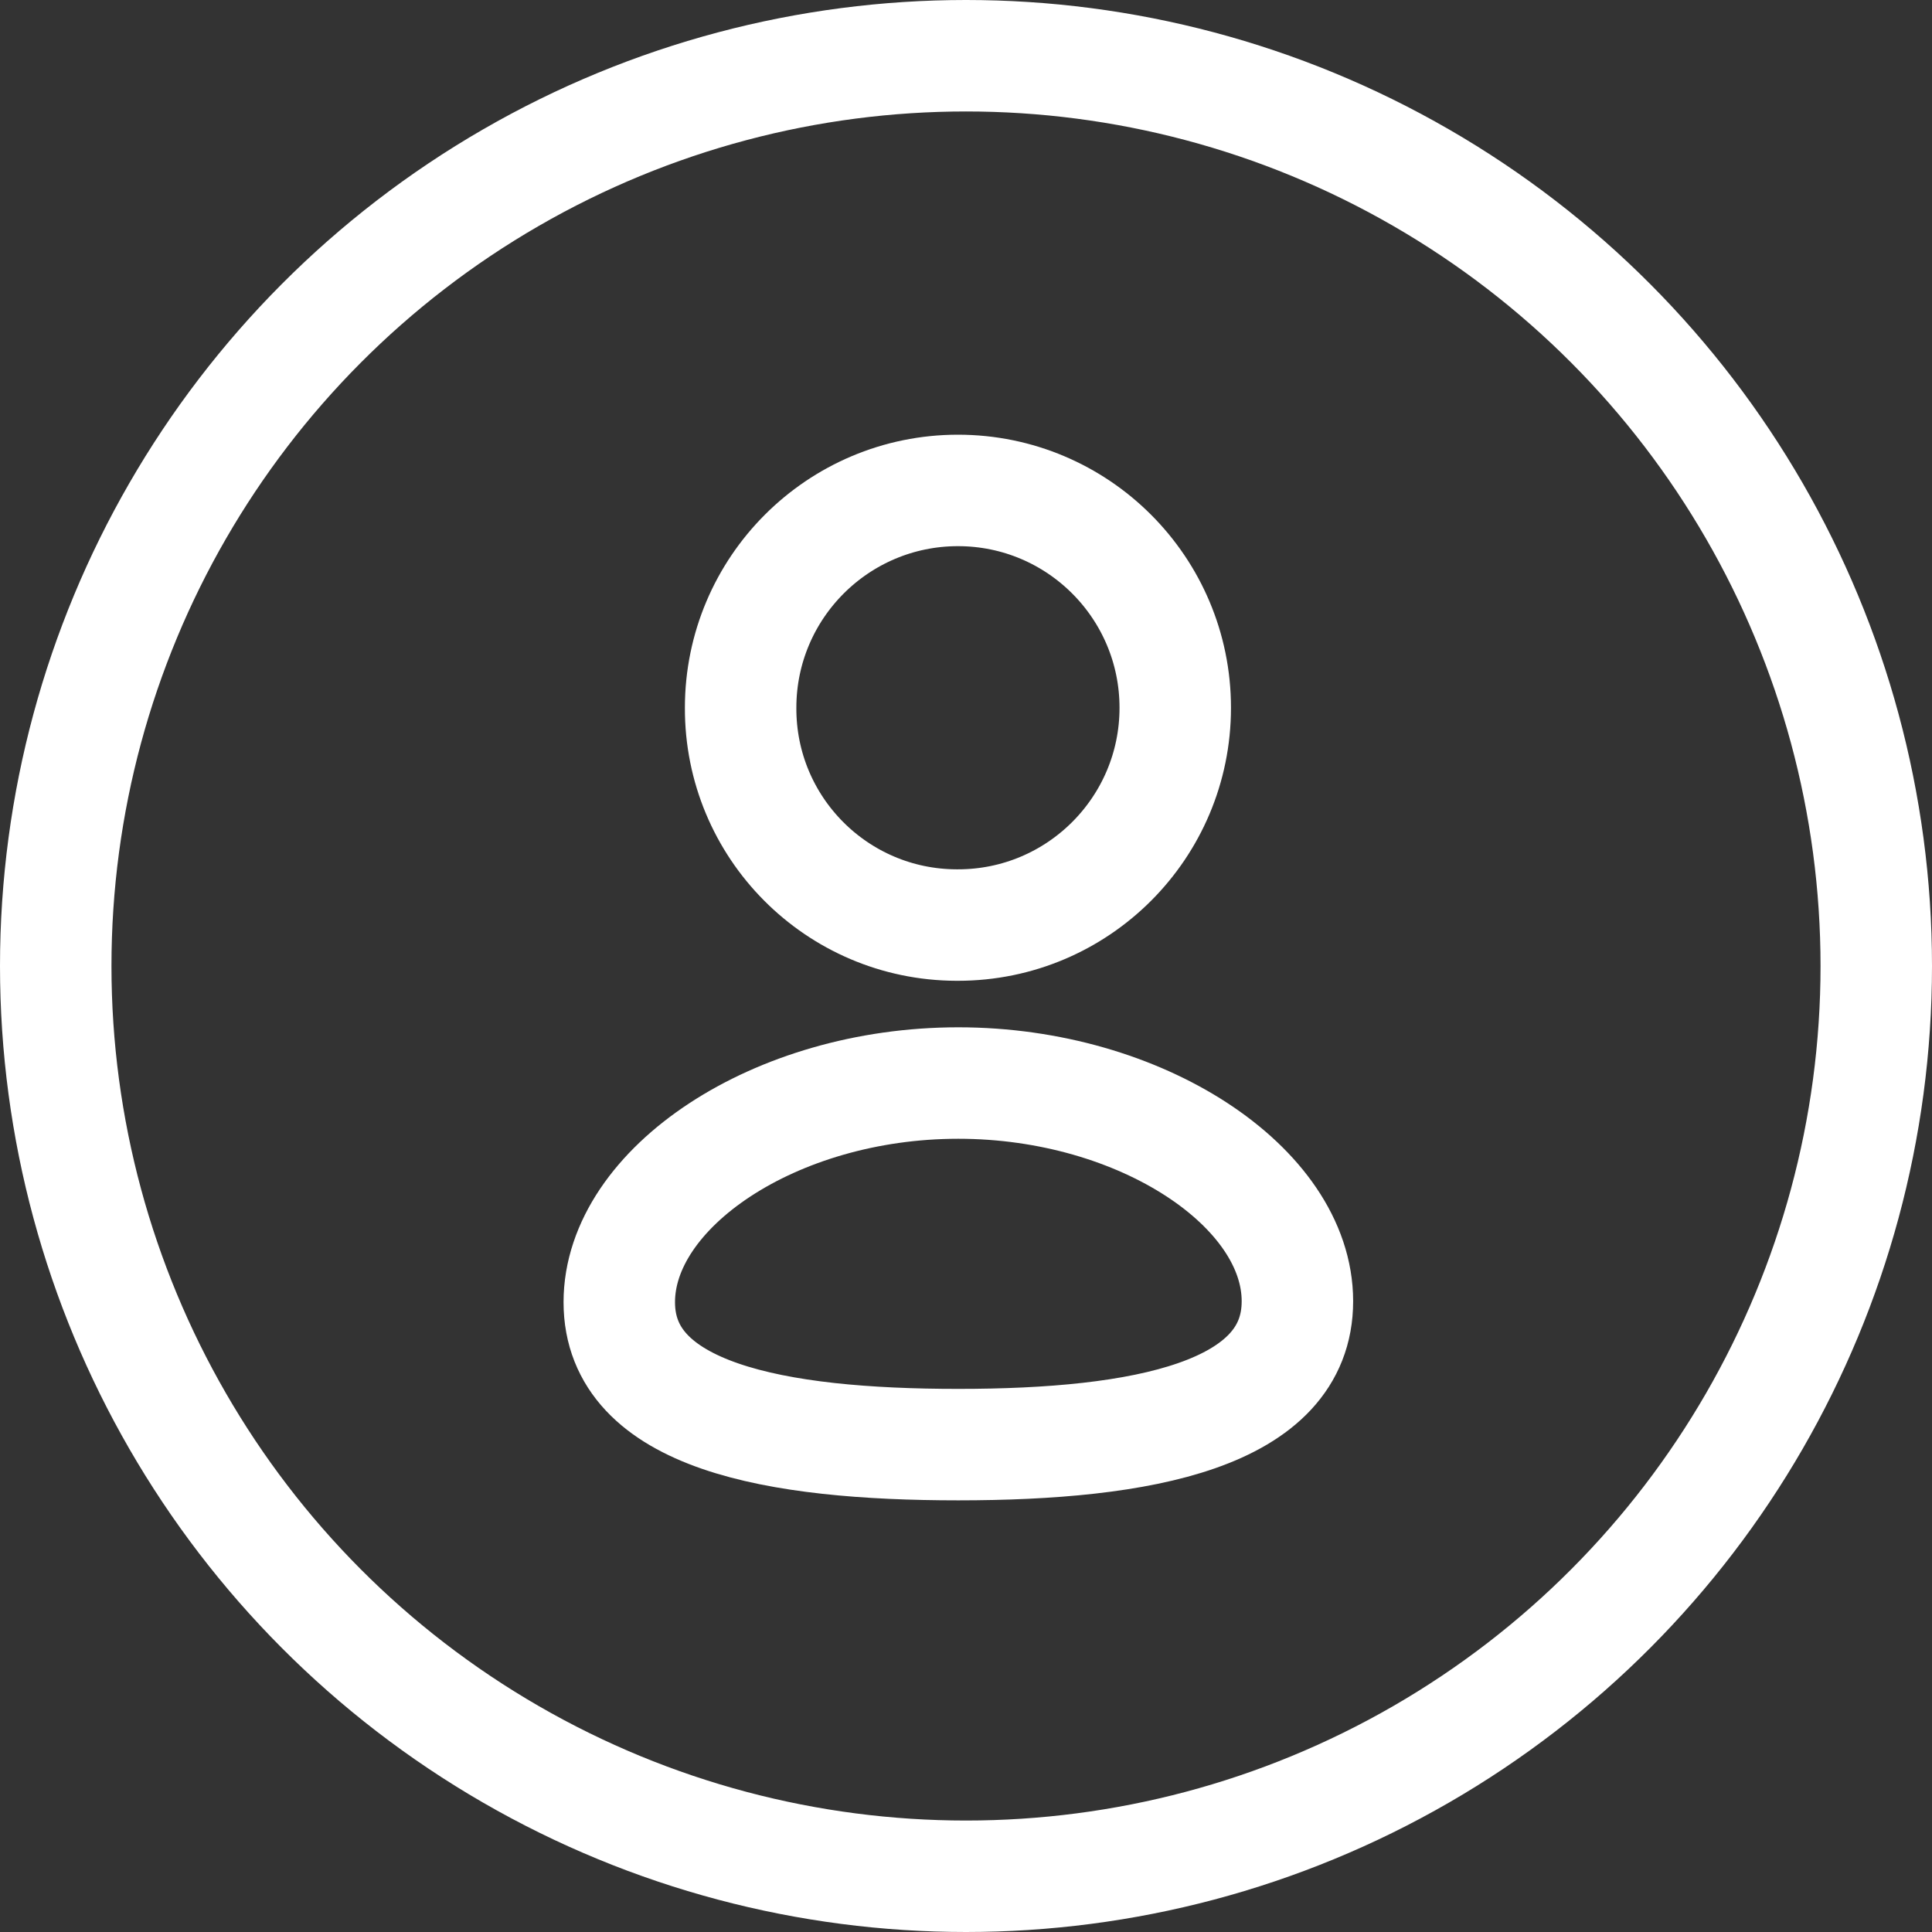 <svg width="26" height="26" viewBox="0 0 26 26" fill="none" xmlns="http://www.w3.org/2000/svg">
<rect x="0" y="0" width="26" height="26" fill="#333333" stroke="none"/>
<path fill-rule="evenodd" clip-rule="evenodd" d="M12.896 19.441C10.435 19.441 8.334 19.058 8.334 17.524C8.334 15.991 10.422 14.575 12.896 14.575C15.358 14.575 17.46 15.977 17.46 17.511C17.46 19.044 15.371 19.441 12.896 19.441Z" stroke="white" stroke-width="1.5" stroke-linecap="round" stroke-linejoin="round"/>
<path fill-rule="evenodd" clip-rule="evenodd" d="M12.892 12.449C14.507 12.449 15.816 11.14 15.816 9.525C15.816 7.91 14.507 6.6 12.892 6.6C11.277 6.6 9.967 7.91 9.967 9.525C9.961 11.135 11.261 12.444 12.871 12.449C12.878 12.449 12.885 12.449 12.892 12.449Z" stroke="white" stroke-width="1.5" stroke-linecap="round" stroke-linejoin="round"/>
<circle cx="13" cy="13" r="12.25" stroke="white" stroke-width="1.5"/>
</svg>
